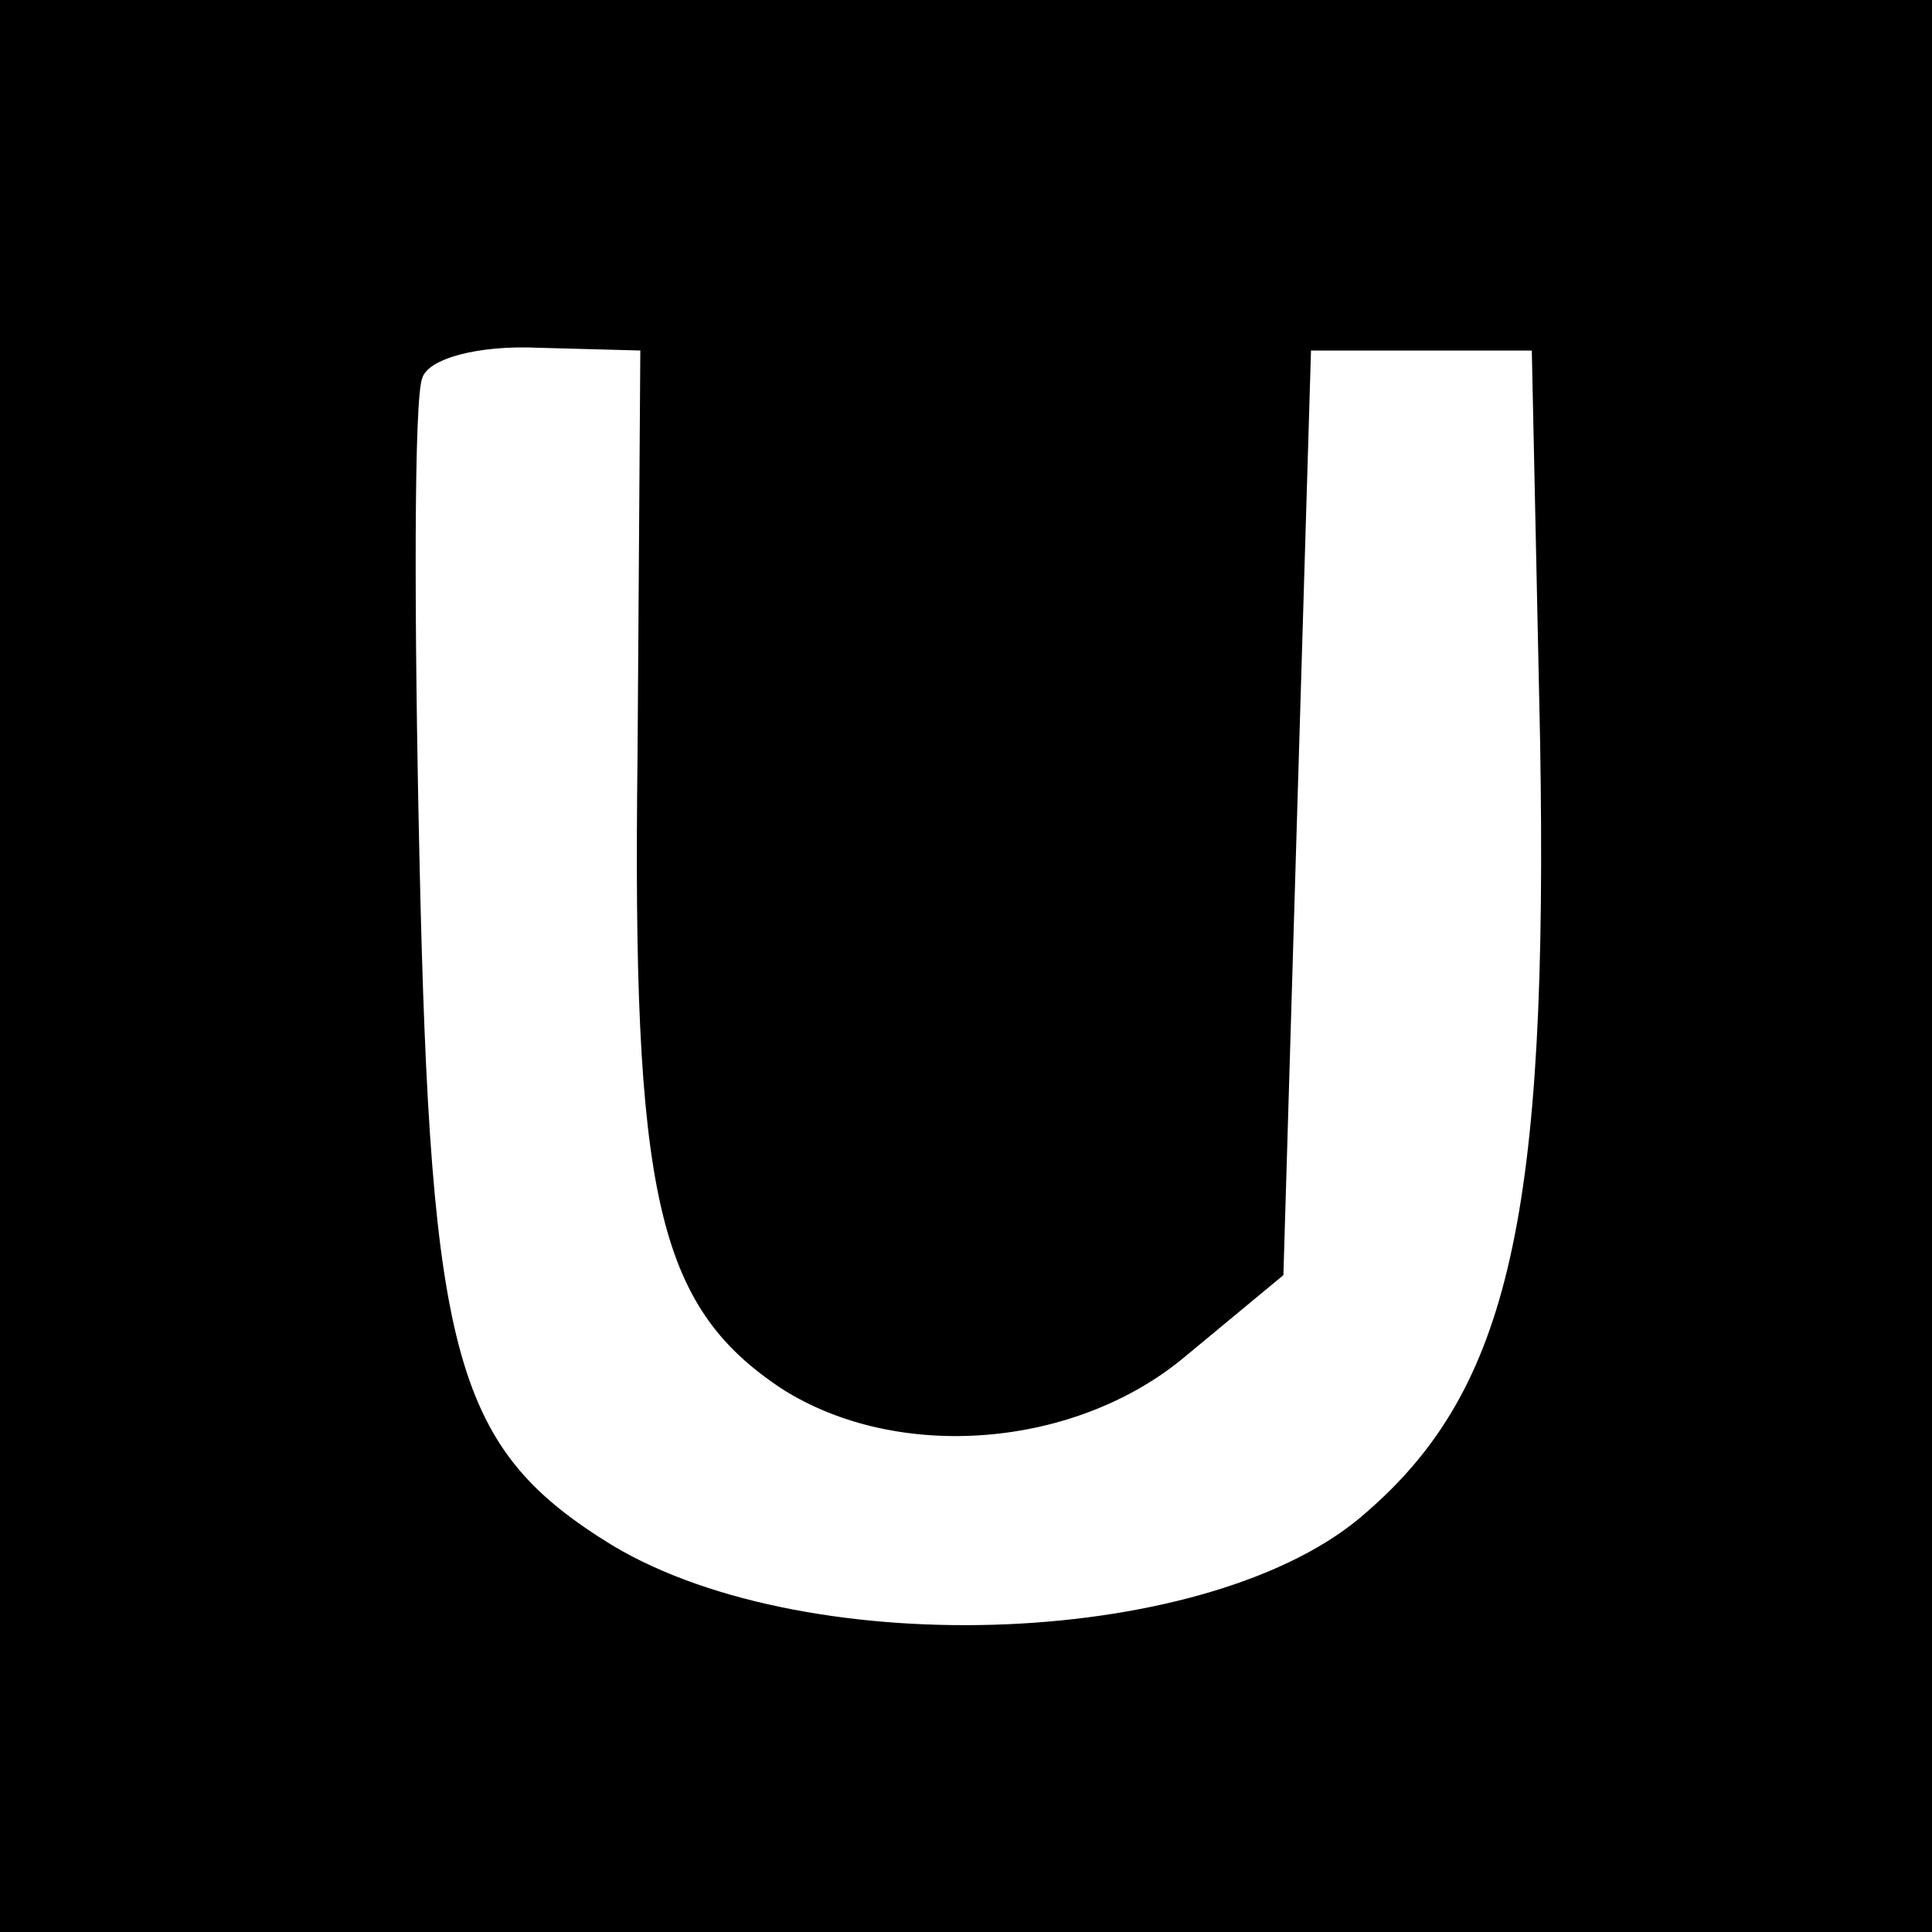 <svg xmlns="http://www.w3.org/2000/svg" width="70pt" height="70pt" version="1" viewBox="0 0 70 70"><path d="M0 35v35h70V0H0v35zm23.1-7.7c-.2 16 .7 20 5.2 23C32.5 53 39 52.5 43 49.1l3.5-2.9.5-16.8.5-16.7h8l.3 14.1c.3 17.2-1.1 23.5-6.3 28-5.5 4.9-20.1 5.5-27.3 1.2-5.7-3.5-6.6-6.7-7-24.8-.2-8.9-.2-16.8.1-17.5.2-.7 2-1.2 4.2-1.1l3.7.1-.1 14.6z"/></svg>